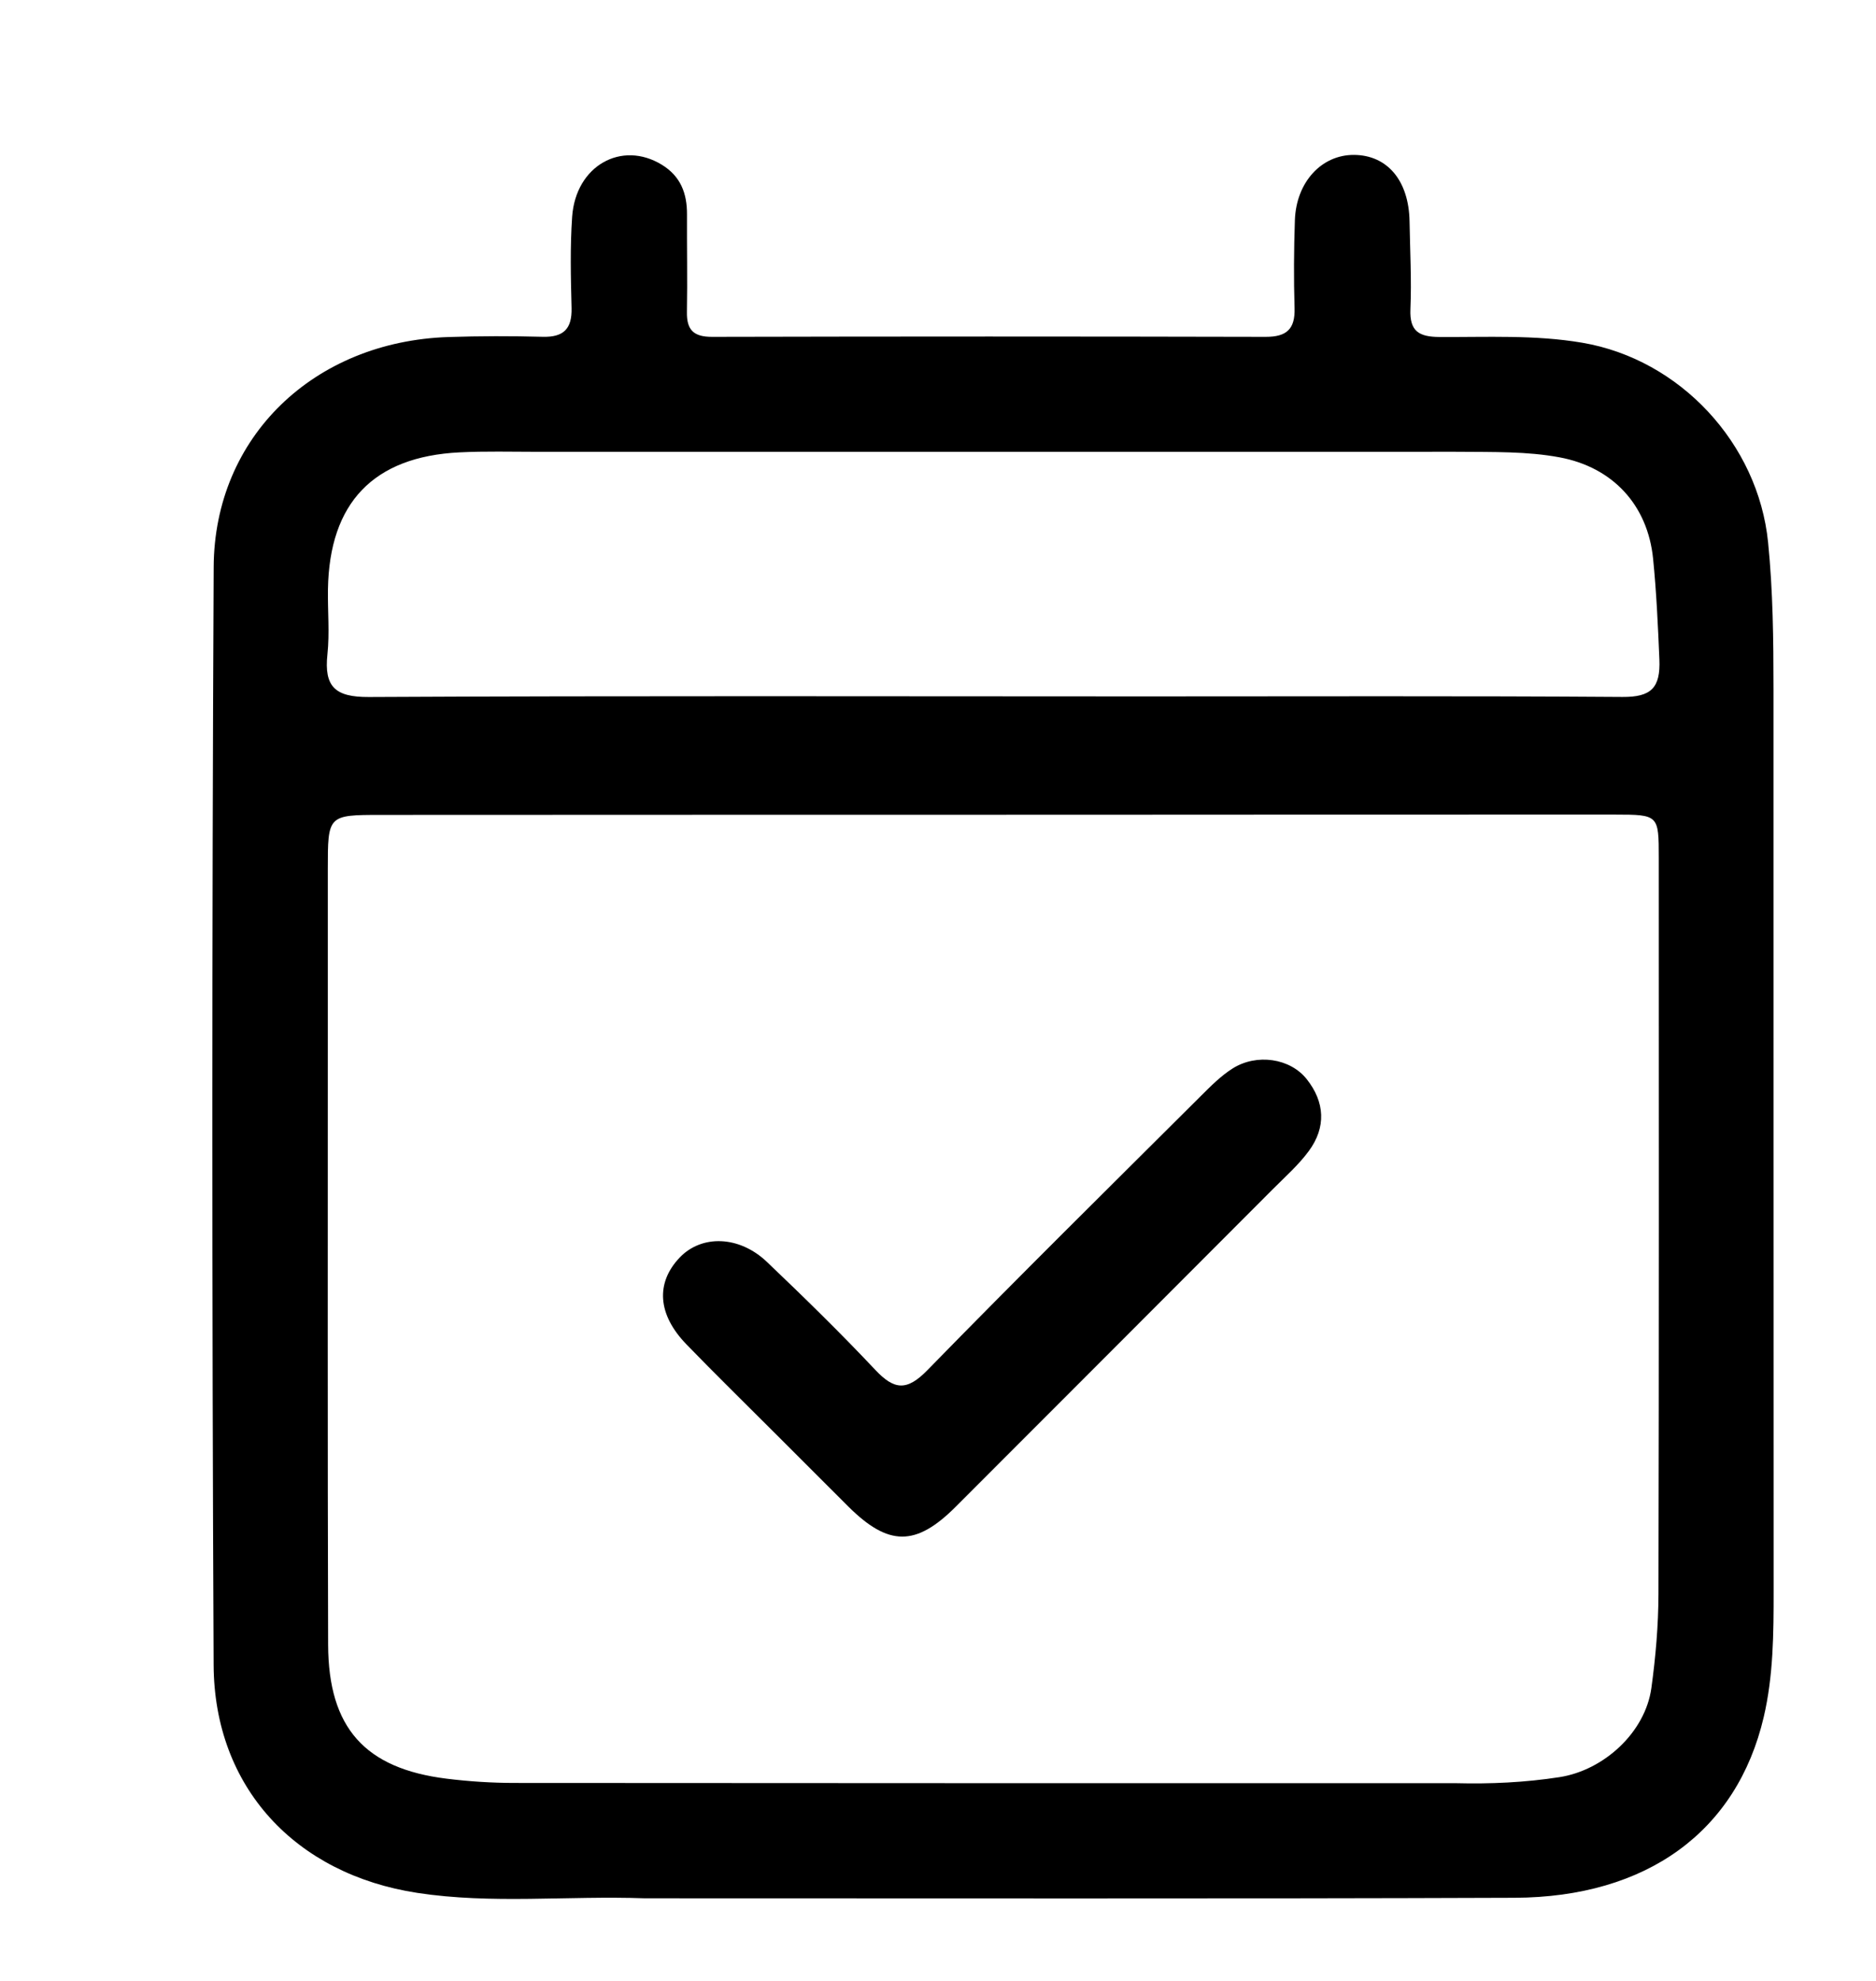 <svg version="1.1" id="Layer_1" xmlns="http://www.w3.org/2000/svg" xmlns:xlink="http://www.w3.org/1999/xlink" x="0px" y="0px"
	 width="100%" viewBox="0 0 288 304" enable-background="new 0 0 288 304" xml:space="preserve">
<path fill="#000000" opacity="1" stroke="none" 
	d="
M99,291.32 
	C87.028,290.902 75.513,292.24 64.073,290.492 
	C45.357,287.631 32.884,274.292 32.796,255.511 
	C32.534,199.353 32.533,143.193 32.803,87.035 
	C32.899,66.986 48.25,52.411 68.81,51.724 
	C73.638,51.563 78.478,51.557 83.306,51.686 
	C86.523,51.772 87.828,50.471 87.747,47.26 
	C87.628,42.598 87.51,37.913 87.834,33.268 
	C88.379,25.443 95.425,21.495 101.615,25.29 
	C104.497,27.056 105.481,29.689 105.466,32.903 
	C105.442,37.901 105.541,42.901 105.455,47.898 
	C105.408,50.657 106.505,51.701 109.317,51.694 
	C137.646,51.628 165.976,51.627 194.305,51.694 
	C197.506,51.701 198.837,50.522 198.739,47.285 
	C198.603,42.79 198.634,38.284 198.788,33.79 
	C198.989,27.946 202.886,23.746 207.853,23.773 
	C212.989,23.801 216.284,27.724 216.391,33.965 
	C216.468,38.462 216.714,42.967 216.525,47.453 
	C216.381,50.87 217.871,51.693 220.971,51.714 
	C228.282,51.765 235.587,51.356 242.895,52.596 
	C257.928,55.147 269.909,68.076 271.432,83.22 
	C272.185,90.708 272.261,98.174 272.264,105.661 
	C272.283,151.821 272.252,197.982 272.284,244.142 
	C272.288,250.65 272.247,257.187 270.763,263.512 
	C266.65,281.054 252.853,291.166 232.48,291.242 
	C188.154,291.408 143.827,291.31 99,291.32 
M223.472,273.654 
	C228.807,273.79 234.108,273.548 239.4,272.731 
	C246.228,271.676 252.579,265.86 253.517,259.047 
	C254.174,254.278 254.592,249.436 254.603,244.626 
	C254.69,206.963 254.655,169.3 254.65,131.637 
	C254.649,125.08 254.632,125.014 247.932,125.01 
	C219.936,124.994 191.939,125.025 163.942,125.033 
	C128.78,125.042 93.618,125.036 58.455,125.059 
	C50.325,125.064 50.325,125.106 50.325,133.413 
	C50.325,142.078 50.323,150.744 50.325,159.41 
	C50.33,190.407 50.278,221.404 50.373,252.401 
	C50.413,265.16 56.027,271.405 68.544,272.962 
	C72.002,273.392 75.509,273.616 78.994,273.619 
	C126.823,273.664 174.652,273.653 223.472,273.654 
M223.48,69.331 
	C176.491,69.332 129.501,69.332 82.511,69.337 
	C78.512,69.337 74.506,69.223 70.516,69.424 
	C57.321,70.086 50.563,77.168 50.347,90.426 
	C50.293,93.757 50.617,97.121 50.267,100.416 
	C49.737,105.404 51.452,106.992 56.624,106.966 
	C96.281,106.765 135.939,106.87 175.596,106.875 
	C200.09,106.879 224.585,106.785 249.078,106.957 
	C253.491,106.988 254.93,105.556 254.745,101.192 
	C254.527,96.035 254.297,90.896 253.781,85.755 
	C252.949,77.473 247.567,71.696 239.404,70.182 
	C234.434,69.261 229.461,69.381 223.48,69.331 
z"/>
<path fill="#000000" opacity="1" stroke="none" 
	d="
M119.012,219.988 
	C114.289,215.261 109.76,210.839 105.361,206.291 
	C100.941,201.722 100.637,196.884 104.34,192.994 
	C107.707,189.458 113.482,189.606 117.732,193.655 
	C123.398,199.051 129.004,204.525 134.365,210.22 
	C137.28,213.317 139.209,213.511 142.365,210.279 
	C156.204,196.101 170.31,182.184 184.348,168.2 
	C185.874,166.68 187.432,165.105 189.236,163.968 
	C192.921,161.645 198.046,162.39 200.603,165.608 
	C203.398,169.127 203.612,173.006 200.918,176.655 
	C199.35,178.78 197.322,180.574 195.442,182.458 
	C179.208,198.726 162.968,214.986 146.716,231.235 
	C140.592,237.358 136.398,237.334 130.218,231.185 
	C126.558,227.544 122.914,223.887 119.012,219.988 
z"/>
</svg>